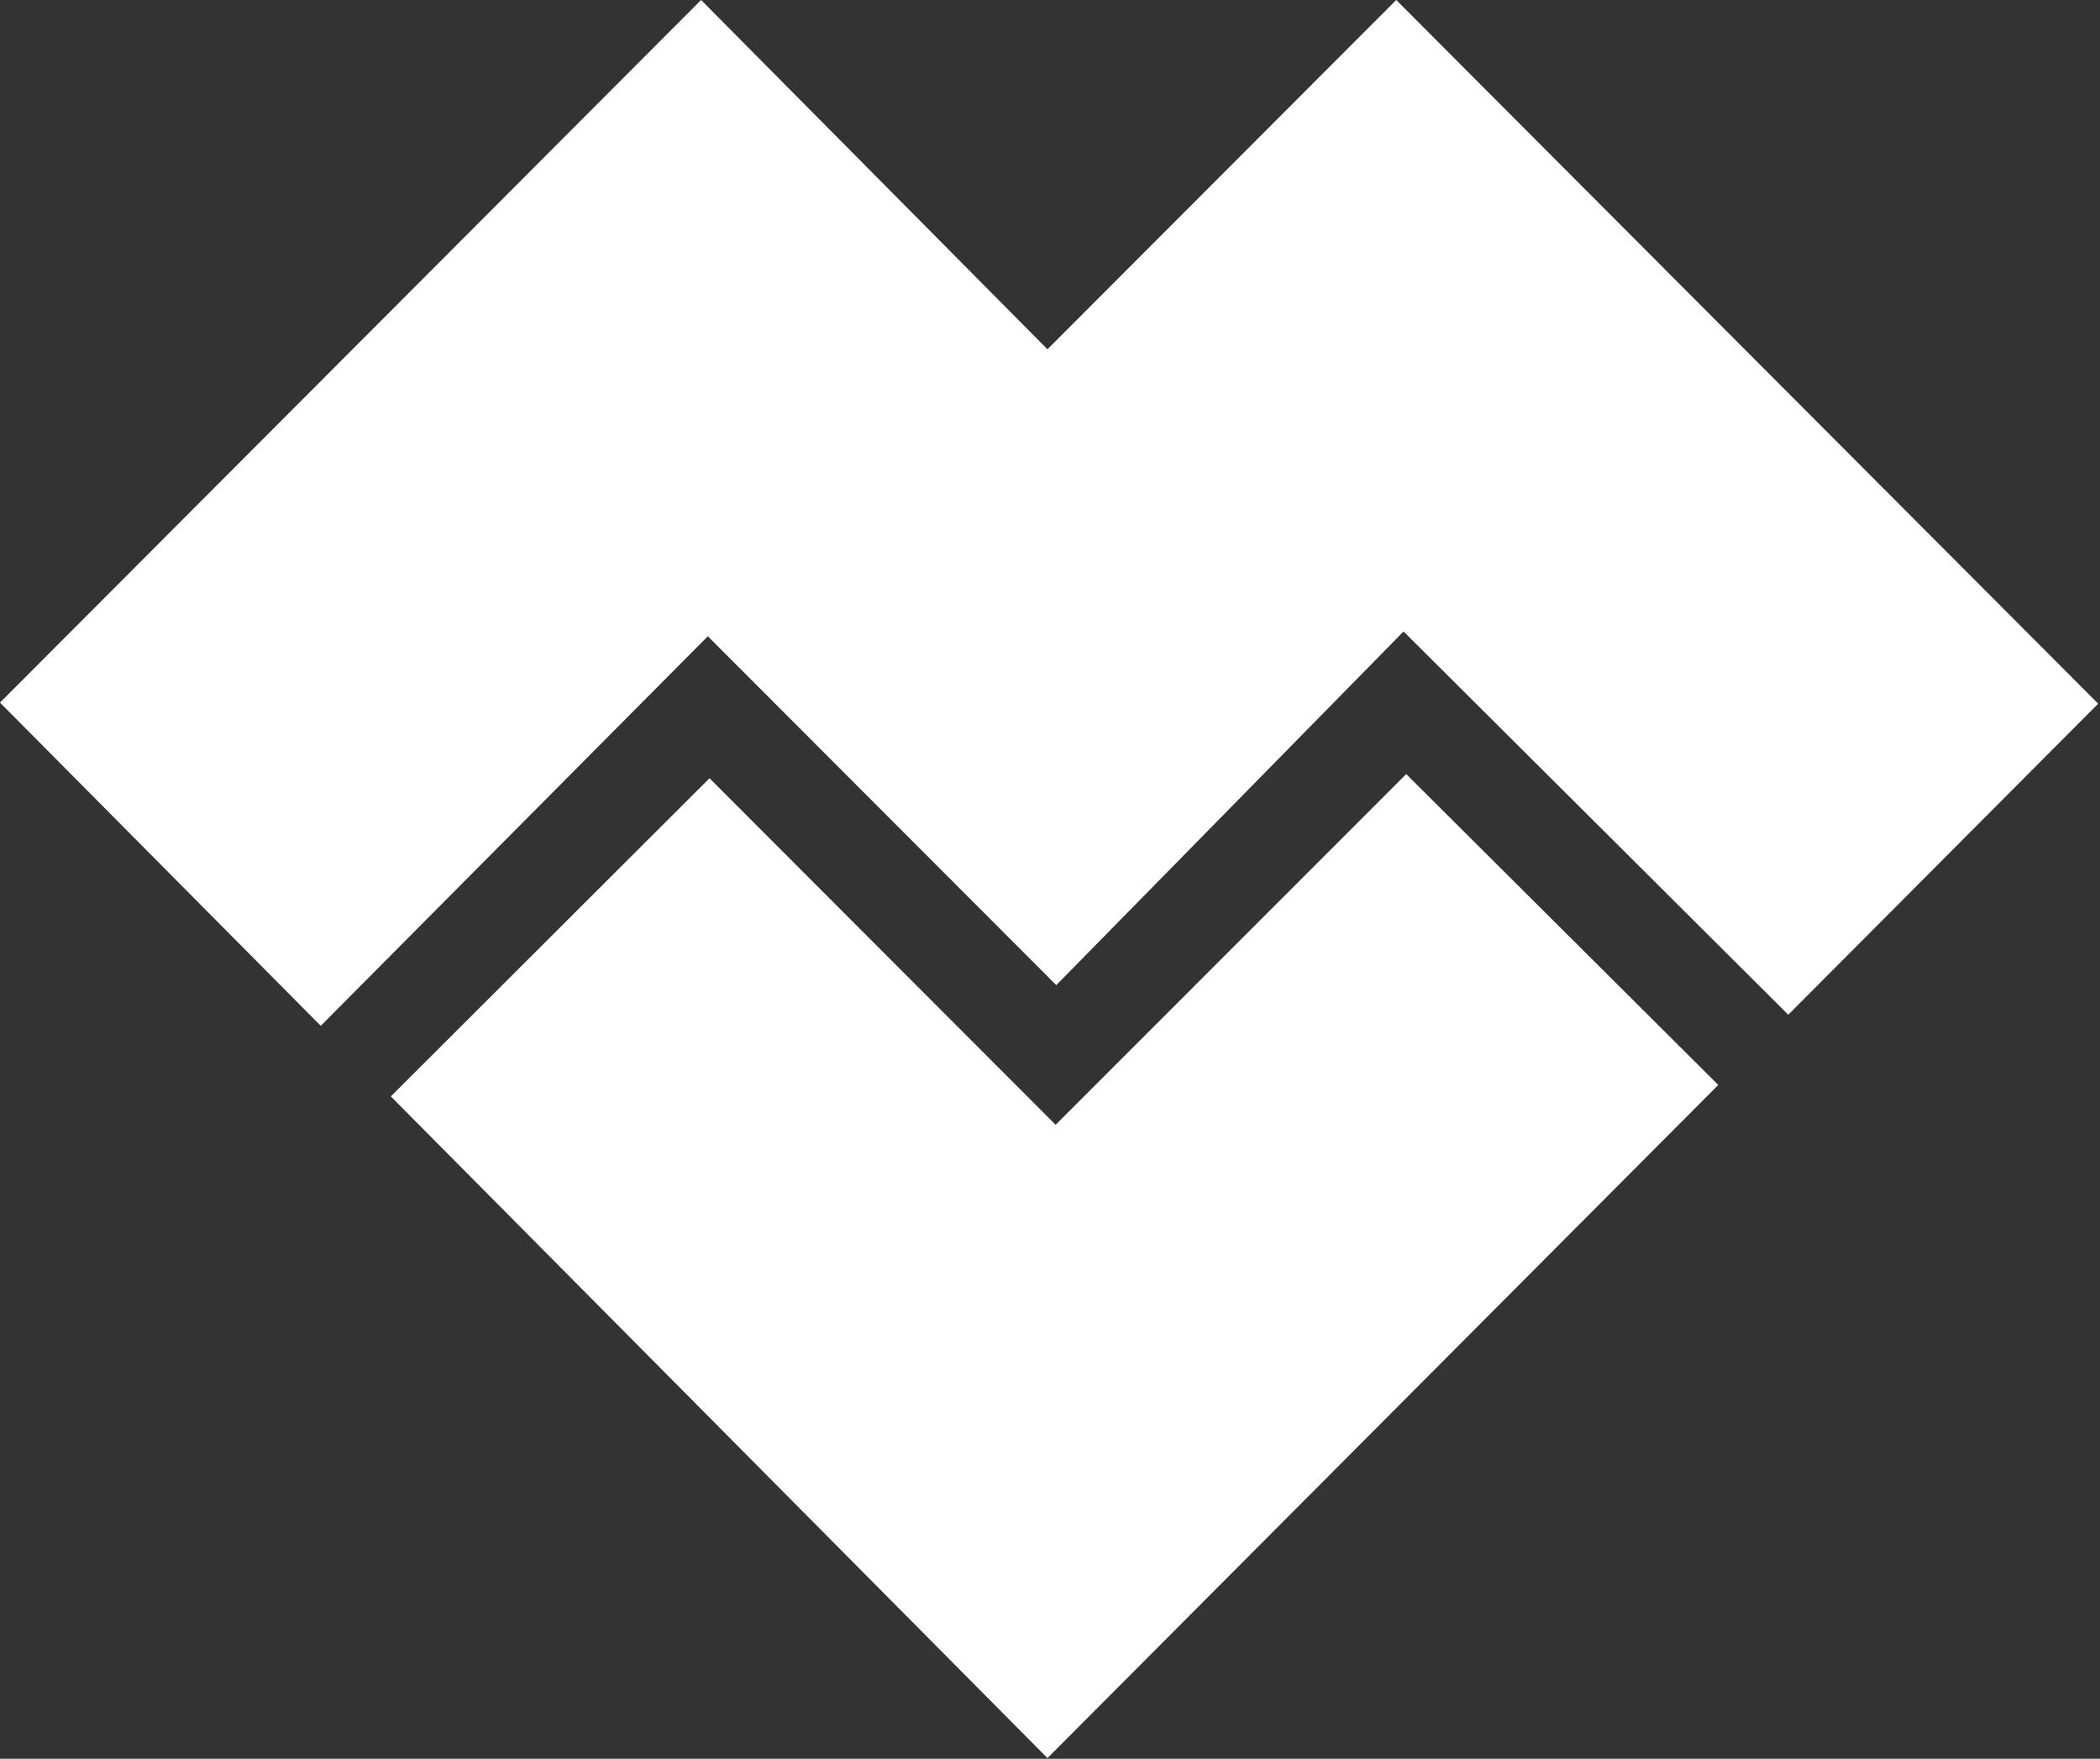 <svg id="logo" width="80" height="67" viewBox="0 0 160 134" xmlns="http://www.w3.org/2000/svg"><rect x="0" y="0" width="160" height="134" fill="#333333" stroke="none"/><path d="M24.44 78.157L0 53.53 53.417 0l26.39 26.612L106.38 0l53.482 53.614L136.25 77.31l-29.312-29.2-26.46 26.946-26.548-26.58-29.49 29.68zm5.335 5.375l50.033 50.415 51.108-51.286-23.775-23.684-26.712 26.72-26.372-26.404-24.28 24.24z" fill="white" fill-rule="evenodd"></path></svg>